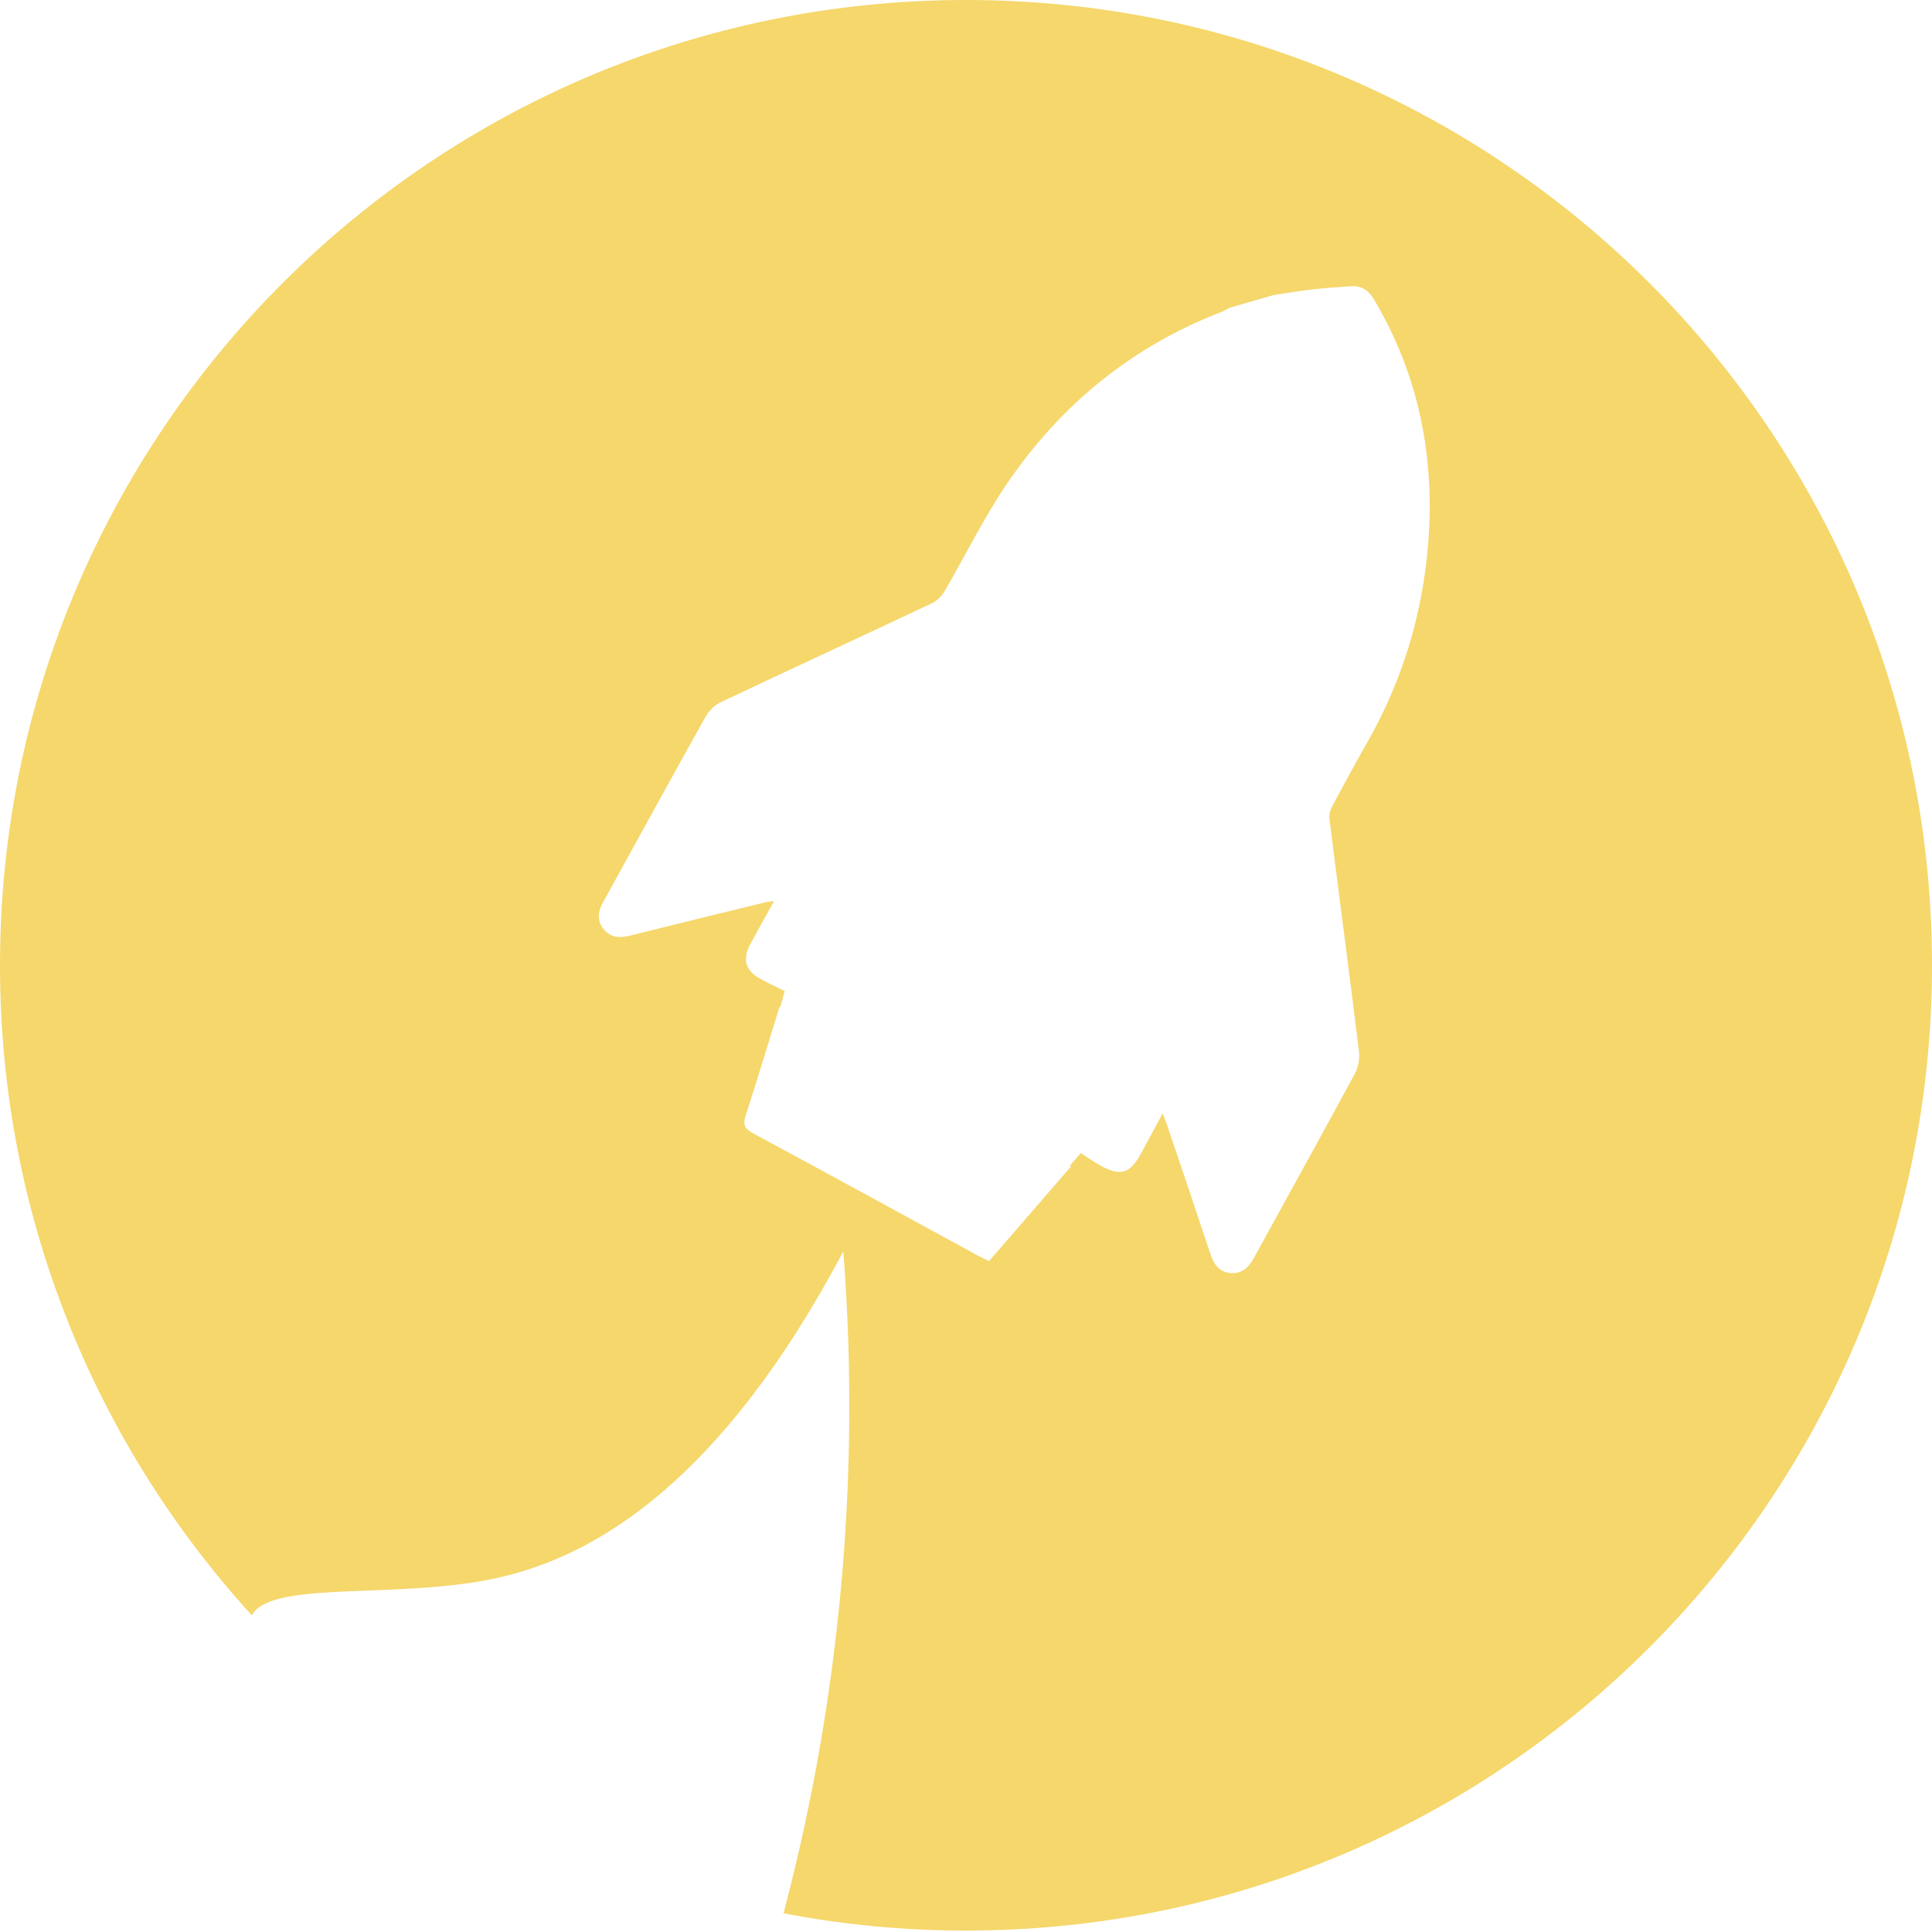 <svg width="84" height="84" viewBox="0 0 84 84" fill="none" xmlns="http://www.w3.org/2000/svg">
<path d="M42.002 0C18.807 0 0 18.788 0 41.971C0 52.859 4.149 62.775 10.951 70.234C11.752 68.689 17.257 69.552 21.553 68.621C25.858 67.691 31.346 64.451 36.666 54.408C37.049 59.333 37.095 65.372 36.219 72.174C35.697 76.24 34.926 79.927 34.067 83.188C36.636 83.681 39.285 83.938 41.998 83.938C65.193 83.938 84 65.145 84 41.967C84 18.788 65.198 0 42.002 0ZM62.102 23.553C61.866 26.651 60.994 29.559 59.452 32.265C58.926 33.191 58.416 34.13 57.915 35.068C57.827 35.233 57.78 35.456 57.806 35.641C58.227 38.995 58.673 42.35 59.086 45.708C59.124 46.02 59.061 46.394 58.913 46.672C57.464 49.353 55.982 52.022 54.516 54.694C54.293 55.098 54.002 55.397 53.497 55.351C52.995 55.3 52.772 54.959 52.625 54.518C51.993 52.611 51.349 50.704 50.704 48.802C50.67 48.705 50.628 48.608 50.548 48.41C50.203 49.046 49.908 49.602 49.609 50.153C49.129 51.033 48.708 51.159 47.844 50.675C47.553 50.511 47.276 50.317 46.989 50.136C46.829 50.321 46.673 50.502 46.517 50.683C46.534 50.692 46.551 50.7 46.568 50.713C45.414 52.043 44.218 53.428 43 54.833C42.815 54.741 42.655 54.665 42.499 54.581C39.252 52.809 36.004 51.033 32.748 49.278C32.369 49.075 32.289 48.895 32.424 48.486C32.942 46.908 33.414 45.313 33.89 43.776C33.898 43.781 33.911 43.789 33.919 43.793C33.94 43.722 33.961 43.654 33.982 43.583C34.025 43.444 34.058 43.301 34.117 43.09C33.751 42.905 33.38 42.741 33.031 42.543C32.416 42.198 32.272 41.71 32.605 41.083C32.934 40.464 33.279 39.858 33.654 39.18C33.49 39.202 33.393 39.202 33.296 39.227C31.329 39.706 29.362 40.186 27.395 40.679C26.936 40.792 26.531 40.771 26.228 40.376C25.929 39.989 26.013 39.597 26.232 39.206C27.711 36.525 29.181 33.835 30.676 31.163C30.819 30.91 31.068 30.657 31.329 30.535C34.387 29.087 37.462 27.669 40.524 26.226C40.734 26.125 40.937 25.922 41.059 25.72C41.964 24.172 42.756 22.547 43.758 21.065C46.1 17.606 49.213 15.055 53.143 13.548C53.24 13.511 53.328 13.447 53.425 13.393C54.074 13.203 54.722 13.018 55.371 12.829C55.927 12.745 56.483 12.648 57.043 12.585C57.603 12.521 58.172 12.483 58.736 12.446C59.187 12.416 59.499 12.618 59.73 13.005C61.668 16.259 62.384 19.799 62.102 23.553Z" fill="#F5D76B"/>
</svg>

